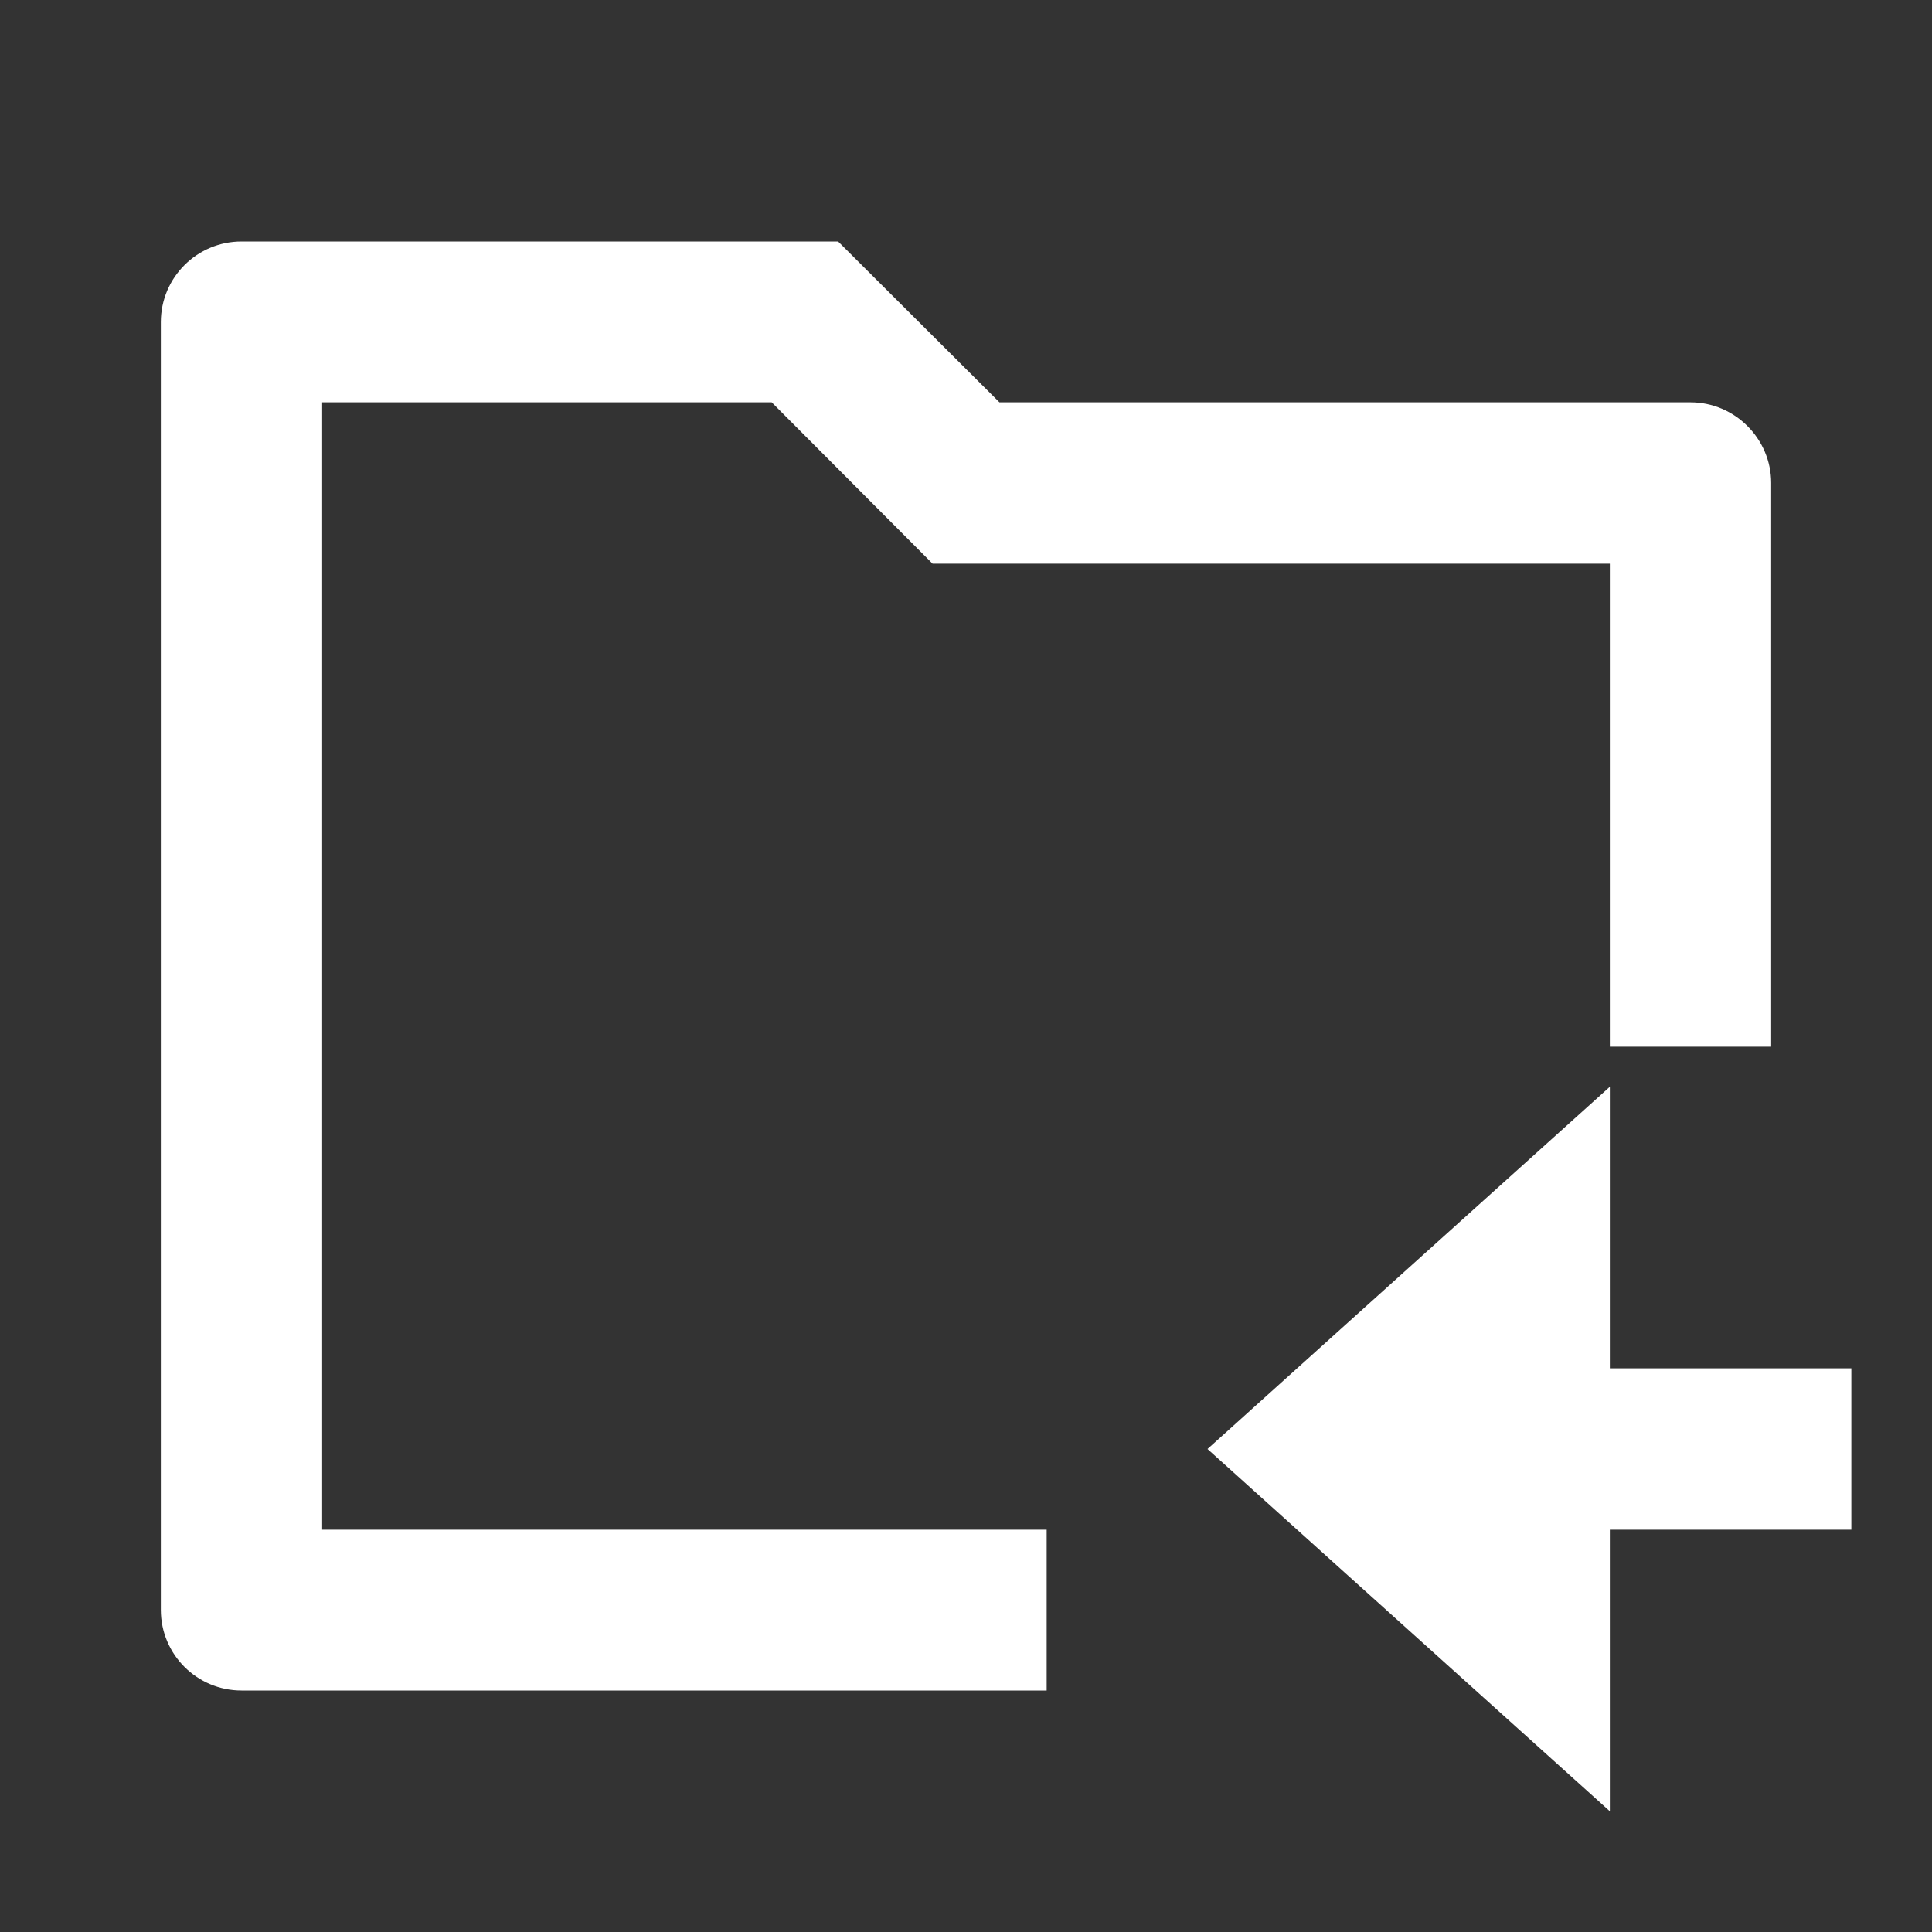 <?xml version="1.0" encoding="UTF-8"?>
<svg xmlns="http://www.w3.org/2000/svg" xmlns:xlink="http://www.w3.org/1999/xlink" width="16" height="16" viewBox="0 0 16 16" version="1.1">
<rect x="0" y="0" width="16" height="16" fill="#333333" stroke="none"/>
<g id="surface1">
<path style=" stroke:none;fill-rule:nonzero;fill:rgb(100%,100%,100%);fill-opacity:1;" d="M 14.668 8.668 L 13.332 8.668 L 13.332 4.668 L 7.723 4.668 L 6.391 3.332 L 2.668 3.332 L 2.668 12.668 L 8.668 12.668 L 8.668 14 L 2 14 C 1.633 14 1.332 13.703 1.332 13.332 L 1.332 2.668 C 1.332 2.297 1.633 2 2 2 L 6.941 2 L 8.277 3.332 L 14 3.332 C 14.367 3.332 14.668 3.633 14.668 4 Z M 13.332 11.332 L 15.332 11.332 L 15.332 12.668 L 13.332 12.668 L 13.332 15 L 10 12 L 13.332 9 Z M 13.332 11.332 "/>
</g>
</svg>
